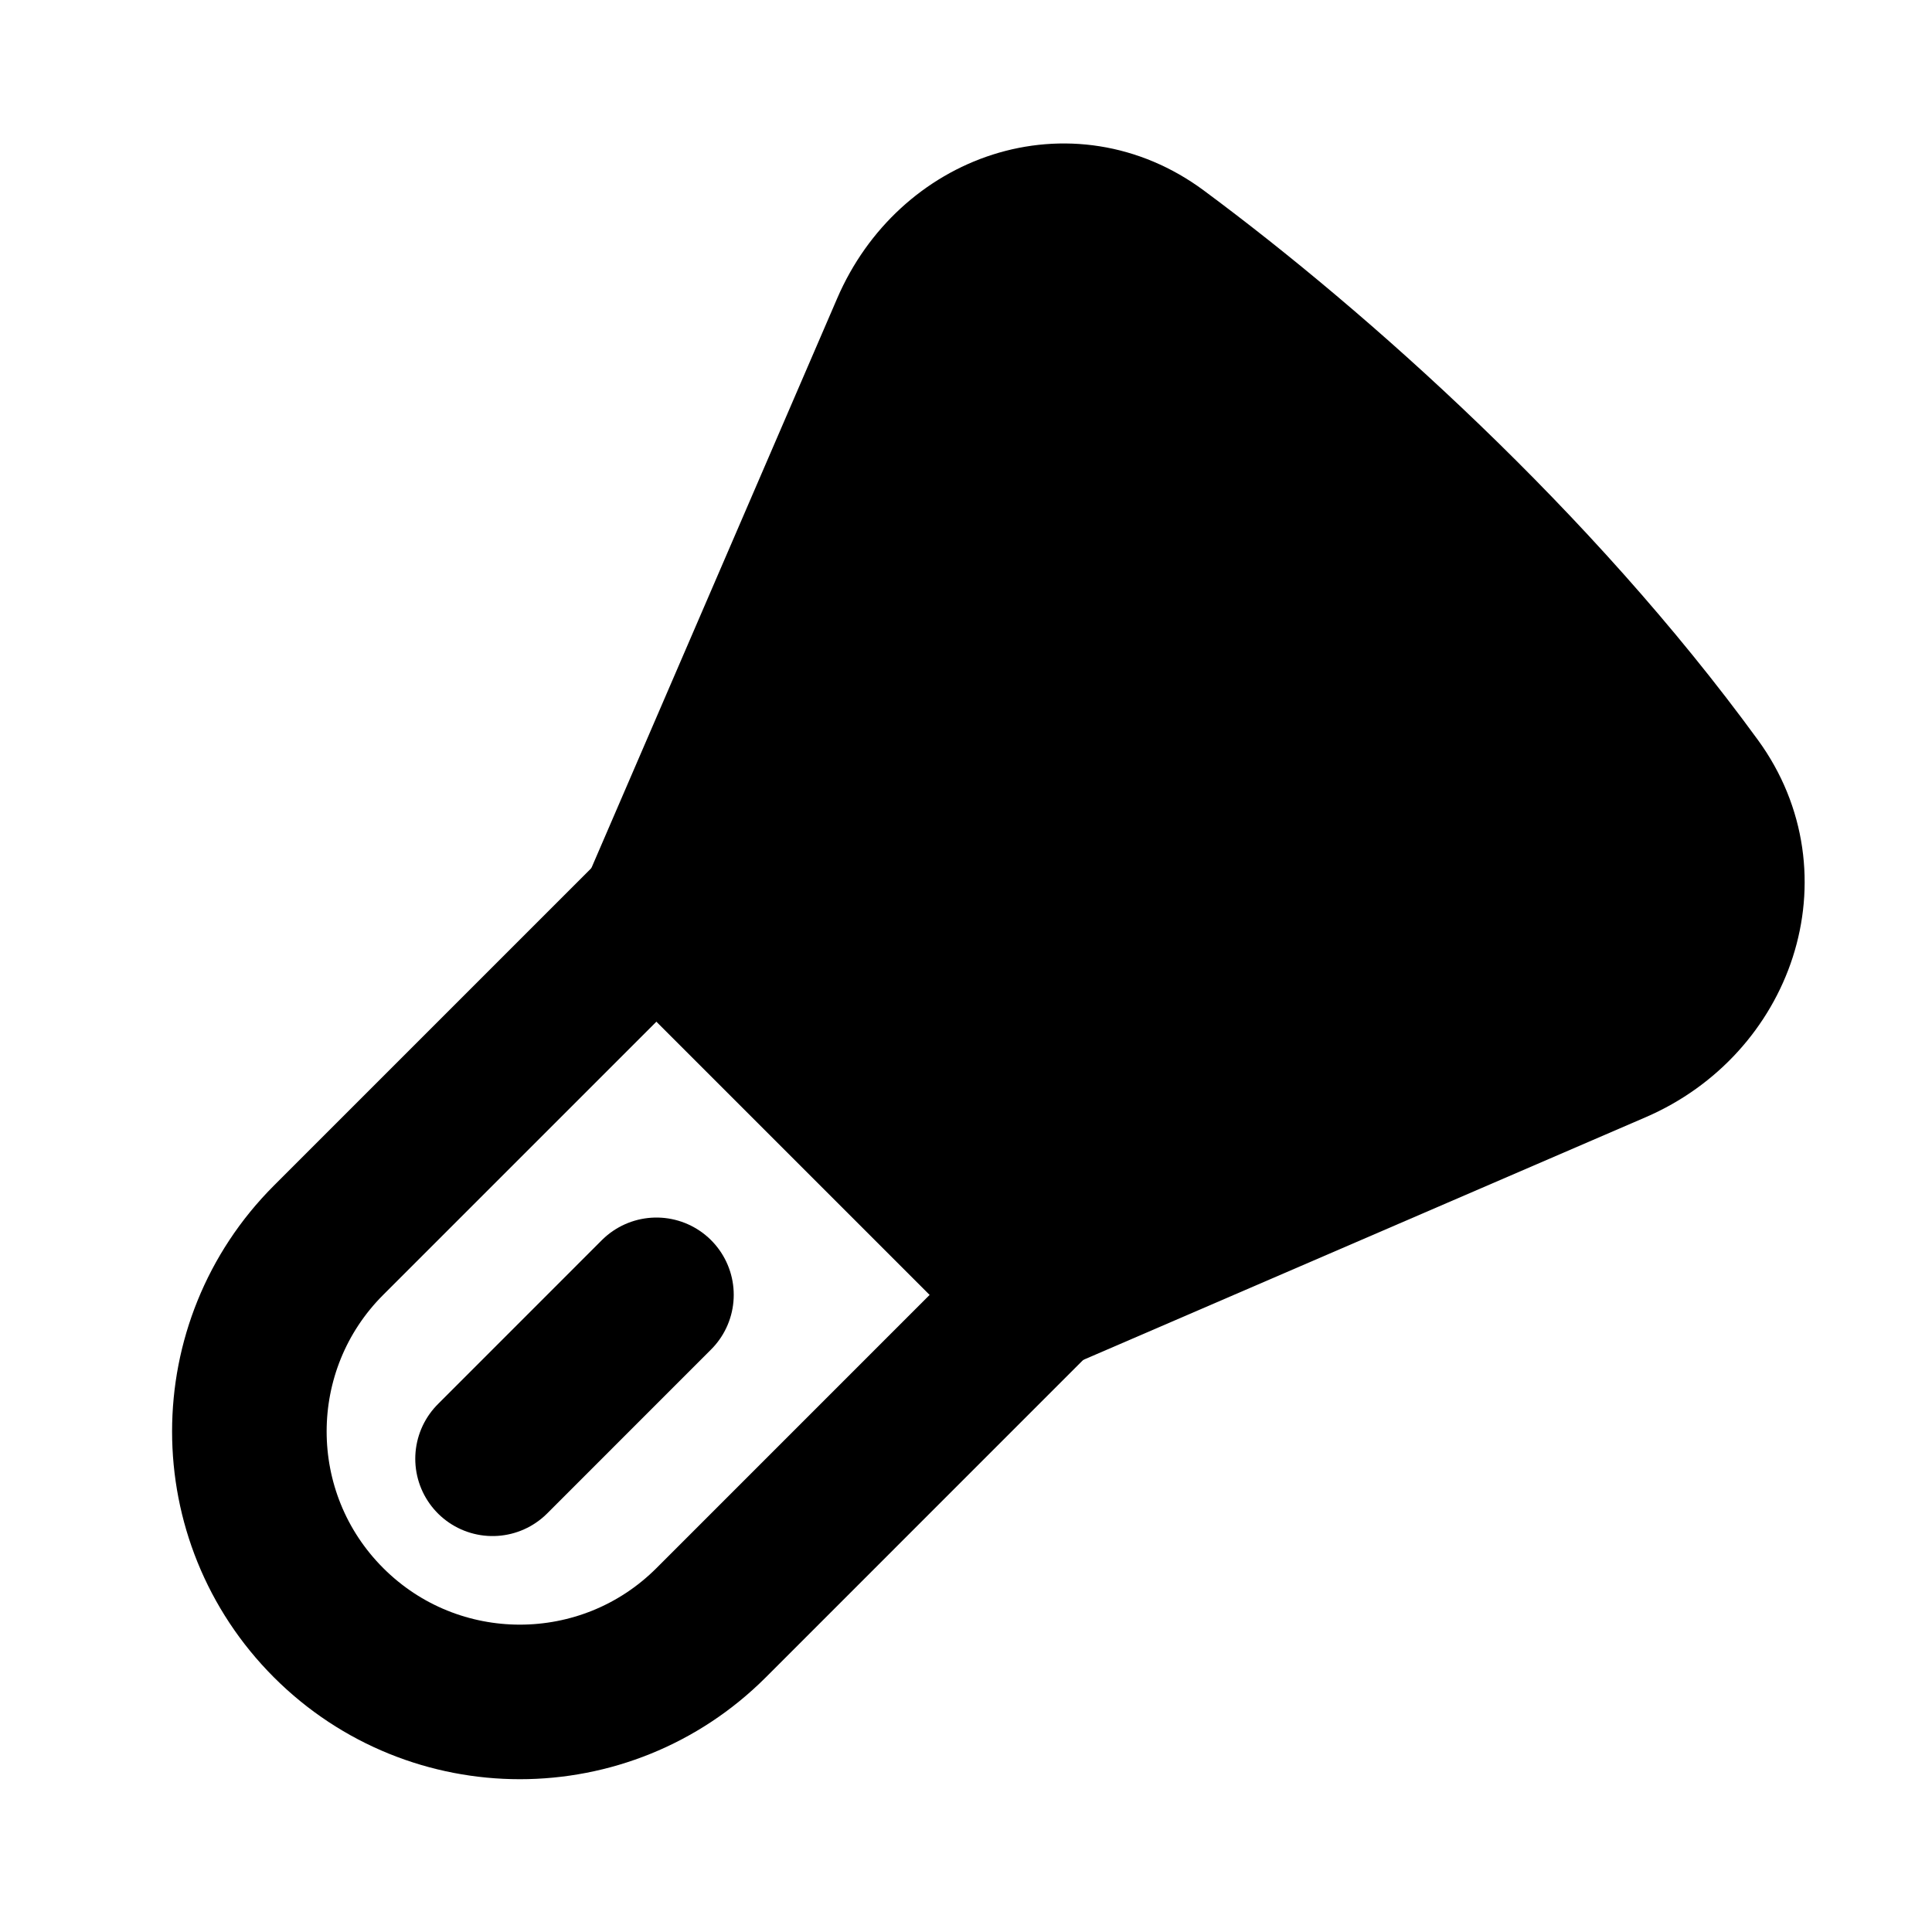<svg viewBox="0 0 50 50" fill="none" xmlns="http://www.w3.org/2000/svg"><path d="M16.989 23.611L26.889 33.51" stroke="black" stroke-width="4" stroke-linecap="round" stroke-linejoin="round"/><path d="M16.989 23.611L8.504 32.096C5.77 34.83 5.77 39.262 8.504 41.996V41.996C11.238 44.729 15.67 44.729 18.404 41.996L26.889 33.51" stroke="black" stroke-width="4" stroke-linecap="round" stroke-linejoin="round"/><path d="M16.989 33.51L12.747 37.753" stroke="black" stroke-width="4" stroke-linecap="round" stroke-linejoin="round"/><path d="M26.889 33.51L41.796 27.078C44.483 25.919 45.605 22.699 43.882 20.333C39.718 14.616 34.104 9.604 29.963 6.536C27.674 4.84 24.633 5.895 23.504 8.511L16.989 23.611L26.889 33.51Z" fill="currentColor" stroke="currentColor" stroke-width="4" stroke-linecap="round" stroke-linejoin="round"/></svg>